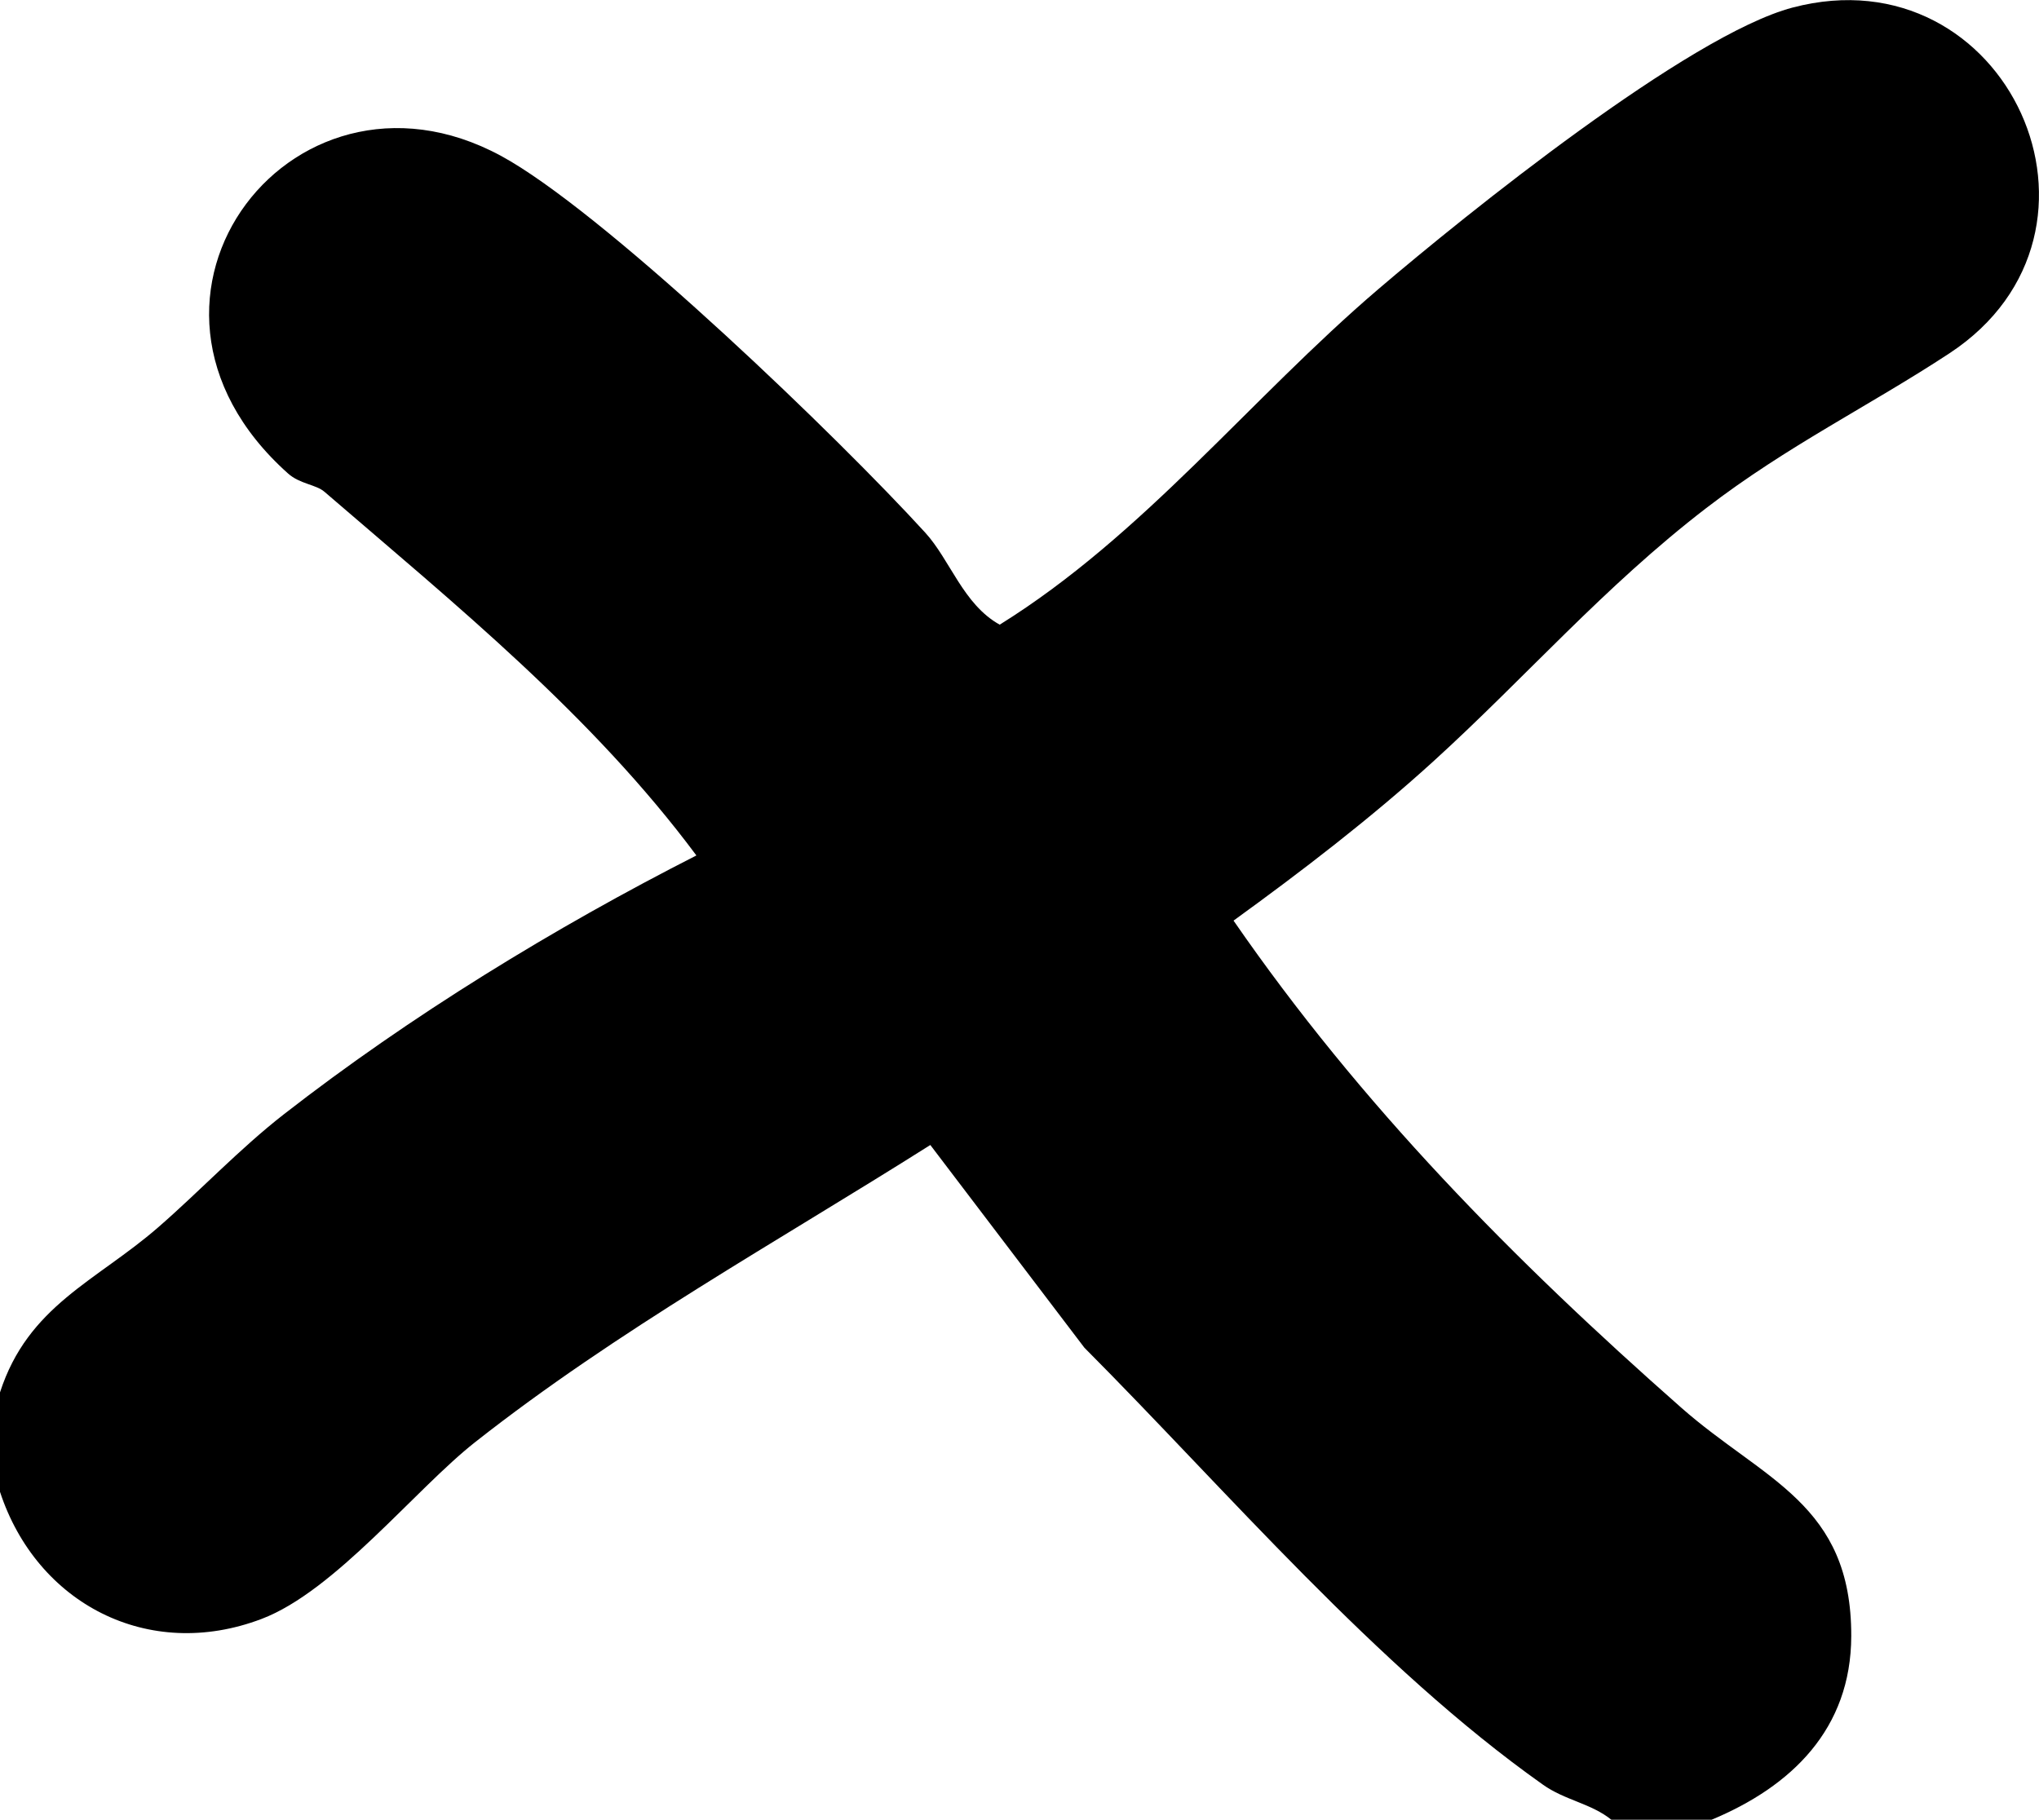<?xml version="1.0" encoding="UTF-8"?>
<svg id="Layer_2" data-name="Layer 2" xmlns="http://www.w3.org/2000/svg" viewBox="0 0 203.96 182.07">
  <g id="Layer_1-2" data-name="Layer 1">
    <path d="M0,139.31c2.81-8.68,9.62-11.12,15.82-16.51,4.12-3.58,8.12-7.84,12.57-11.31,12.66-9.86,27.07-18.67,41.27-25.9-10.44-14.03-24.02-25.03-37.21-36.39-.83-.72-2.47-.78-3.63-1.82-19.66-17.54.99-43.92,22.27-31.23,10.64,6.34,32.64,27.48,41.46,37.14,2.5,2.74,3.8,7.18,7.45,9.21,14.38-8.95,25.02-22.58,37.85-33.55,8.81-7.53,31.08-25.45,41.45-28.19,21.5-5.67,34.26,22.39,15.7,34.59-8,5.26-16.23,9.26-24.32,15.48-10.24,7.87-18.11,16.99-27.34,25.38-6.25,5.68-13.1,10.94-19.95,15.9,12.76,18.48,27.99,33.93,44.77,48.72,8.28,7.3,17.05,9.61,17.02,22.86-.02,9.3-5.97,15.06-14.02,18.4h-9.95c-2.06-1.67-4.66-1.95-6.9-3.55-16.66-11.8-31.58-29.38-45.84-43.7l-15.41-20.28c-15.29,9.67-31.28,18.51-45.52,29.72-6,4.72-14.04,14.92-21.38,17.7-11.35,4.31-22.5-1.56-26.16-12.72v-9.95Z"/>
  </g>
</svg>